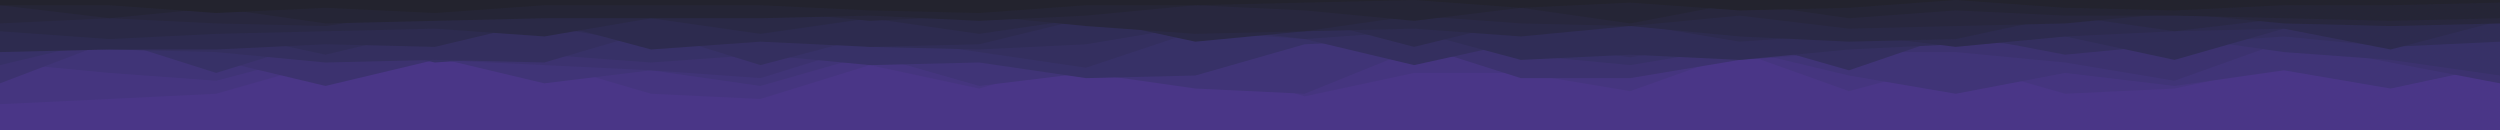 <svg xmlns="http://www.w3.org/2000/svg" xmlns:xlink="http://www.w3.org/1999/xlink" id="visual" viewBox="0 0 960 50" width="960" height="50" version="1.1"><rect x="0" y="0" width="960" height="50" fill="#4a3687"/><path d="M0 40L42 24L83 30L125 22L167 43L209 34L250 43L292 28L334 41L376 42L417 25L459 25L501 27L543 25L584 25L626 32L668 32L710 27L751 27L793 37L835 40L877 35L918 23L960 37L960 0L918 0L877 0L835 0L793 0L751 0L710 0L668 0L626 0L584 0L543 0L501 0L459 0L417 0L376 0L334 0L292 0L250 0L209 0L167 0L125 0L83 0L42 0L0 0Z" fill="#4a3687"/><path d="M0 40L42 38L83 36L125 24L167 22L209 24L250 36L292 38L334 25L376 34L417 22L459 24L501 37L543 28L584 28L626 35L668 20L710 35L751 24L793 36L835 34L877 25L918 26L960 21L960 0L918 0L877 0L835 0L793 0L751 0L710 0L668 0L626 0L584 0L543 0L501 0L459 0L417 0L376 0L334 0L292 0L250 0L209 0L167 0L125 0L83 0L42 0L0 0Z" fill="#45357f"/><path d="M0 24L42 28L83 31L125 20L167 22L209 32L250 27L292 33L334 21L376 33L417 28L459 34L501 36L543 19L584 21L626 26L668 19L710 29L751 36L793 28L835 33L877 27L918 34L960 25L960 0L918 0L877 0L835 0L793 0L751 0L710 0L668 0L626 0L584 0L543 0L501 0L459 0L417 0L376 0L334 0L292 0L250 0L209 0L167 0L125 0L83 0L42 0L0 0Z" fill="#403477"/><path d="M0 32L42 16L83 23L125 33L167 23L209 25L250 27L292 30L334 17L376 21L417 18L459 18L501 16L543 17L584 30L626 30L668 23L710 20L751 20L793 24L835 31L877 16L918 24L960 32L960 0L918 0L877 0L835 0L793 0L751 0L710 0L668 0L626 0L584 0L543 0L501 0L459 0L417 0L376 0L334 0L292 0L250 0L209 0L167 0L125 0L83 0L42 0L0 0Z" fill="#3c326f"/><path d="M0 25L42 15L83 28L125 15L167 24L209 21L250 24L292 21L334 25L376 24L417 30L459 29L501 17L543 15L584 21L626 25L668 18L710 23L751 15L793 19L835 14L877 20L918 23L960 29L960 0L918 0L877 0L835 0L793 0L751 0L710 0L668 0L626 0L584 0L543 0L501 0L459 0L417 0L376 0L334 0L292 0L250 0L209 0L167 0L125 0L83 0L42 0L0 0Z" fill="#373167"/><path d="M0 17L42 19L83 20L125 24L167 23L209 24L250 12L292 25L334 14L376 20L417 26L459 12L501 15L543 25L584 16L626 22L668 15L710 27L751 13L793 21L835 17L877 14L918 18L960 14L960 0L918 0L877 0L835 0L793 0L751 0L710 0L668 0L626 0L584 0L543 0L501 0L459 0L417 0L376 0L334 0L292 0L250 0L209 0L167 0L125 0L83 0L42 0L0 0Z" fill="#342f5f"/><path d="M0 17L42 11L83 12L125 21L167 11L209 10L250 17L292 10L334 18L376 19L417 17L459 10L501 15L543 12L584 23L626 21L668 23L710 19L751 17L793 14L835 23L877 11L918 18L960 16L960 0L918 0L877 0L835 0L793 0L751 0L710 0L668 0L626 0L584 0L543 0L501 0L459 0L417 0L376 0L334 0L292 0L250 0L209 0L167 0L125 0L83 0L42 0L0 0Z" fill="#302d57"/><path d="M0 20L42 19L83 19L125 17L167 18L209 8L250 19L292 16L334 18L376 17L417 7L459 11L501 7L543 18L584 8L626 9L668 16L710 13L751 18L793 14L835 12L877 11L918 19L960 8L960 0L918 0L877 0L835 0L793 0L751 0L710 0L668 0L626 0L584 0L543 0L501 0L459 0L417 0L376 0L334 0L292 0L250 0L209 0L167 0L125 0L83 0L42 0L0 0Z" fill="#2d2b4f"/><path d="M0 12L42 15L83 13L125 12L167 11L209 14L250 7L292 13L334 7L376 13L417 7L459 16L501 12L543 11L584 14L626 10L668 14L710 16L751 15L793 6L835 12L877 7L918 10L960 7L960 0L918 0L877 0L835 0L793 0L751 0L710 0L668 0L626 0L584 0L543 0L501 0L459 0L417 0L376 0L334 0L292 0L250 0L209 0L167 0L125 0L83 0L42 0L0 0Z" fill="#2a2946"/><path d="M0 9L42 7L83 9L125 10L167 4L209 7L250 5L292 4L334 8L376 6L417 10L459 13L501 12L543 6L584 9L626 10L668 6L710 11L751 10L793 9L835 5L877 9L918 10L960 9L960 0L918 0L877 0L835 0L793 0L751 0L710 0L668 0L626 0L584 0L543 0L501 0L459 0L417 0L376 0L334 0L292 0L250 0L209 0L167 0L125 0L83 0L42 0L0 0Z" fill="#28273e"/><path d="M0 2L42 7L83 3L125 9L167 8L209 7L250 7L292 7L334 6L376 8L417 6L459 2L501 4L543 8L584 3L626 9L668 1L710 7L751 4L793 6L835 6L877 7L918 8L960 7L960 0L918 0L877 0L835 0L793 0L751 0L710 0L668 0L626 0L584 0L543 0L501 0L459 0L417 0L376 0L334 0L292 0L250 0L209 0L167 0L125 0L83 0L42 0L0 0Z" fill="#252536"/><path d="M0 2L42 2L83 5L125 3L167 5L209 2L250 2L292 2L334 4L376 5L417 2L459 2L501 1L543 0L584 3L626 1L668 4L710 3L751 0L793 3L835 4L877 2L918 2L960 1L960 0L918 0L877 0L835 0L793 0L751 0L710 0L668 0L626 0L584 0L543 0L501 0L459 0L417 0L376 0L334 0L292 0L250 0L209 0L167 0L125 0L83 0L42 0L0 0Z" fill="#23232e"/></svg>